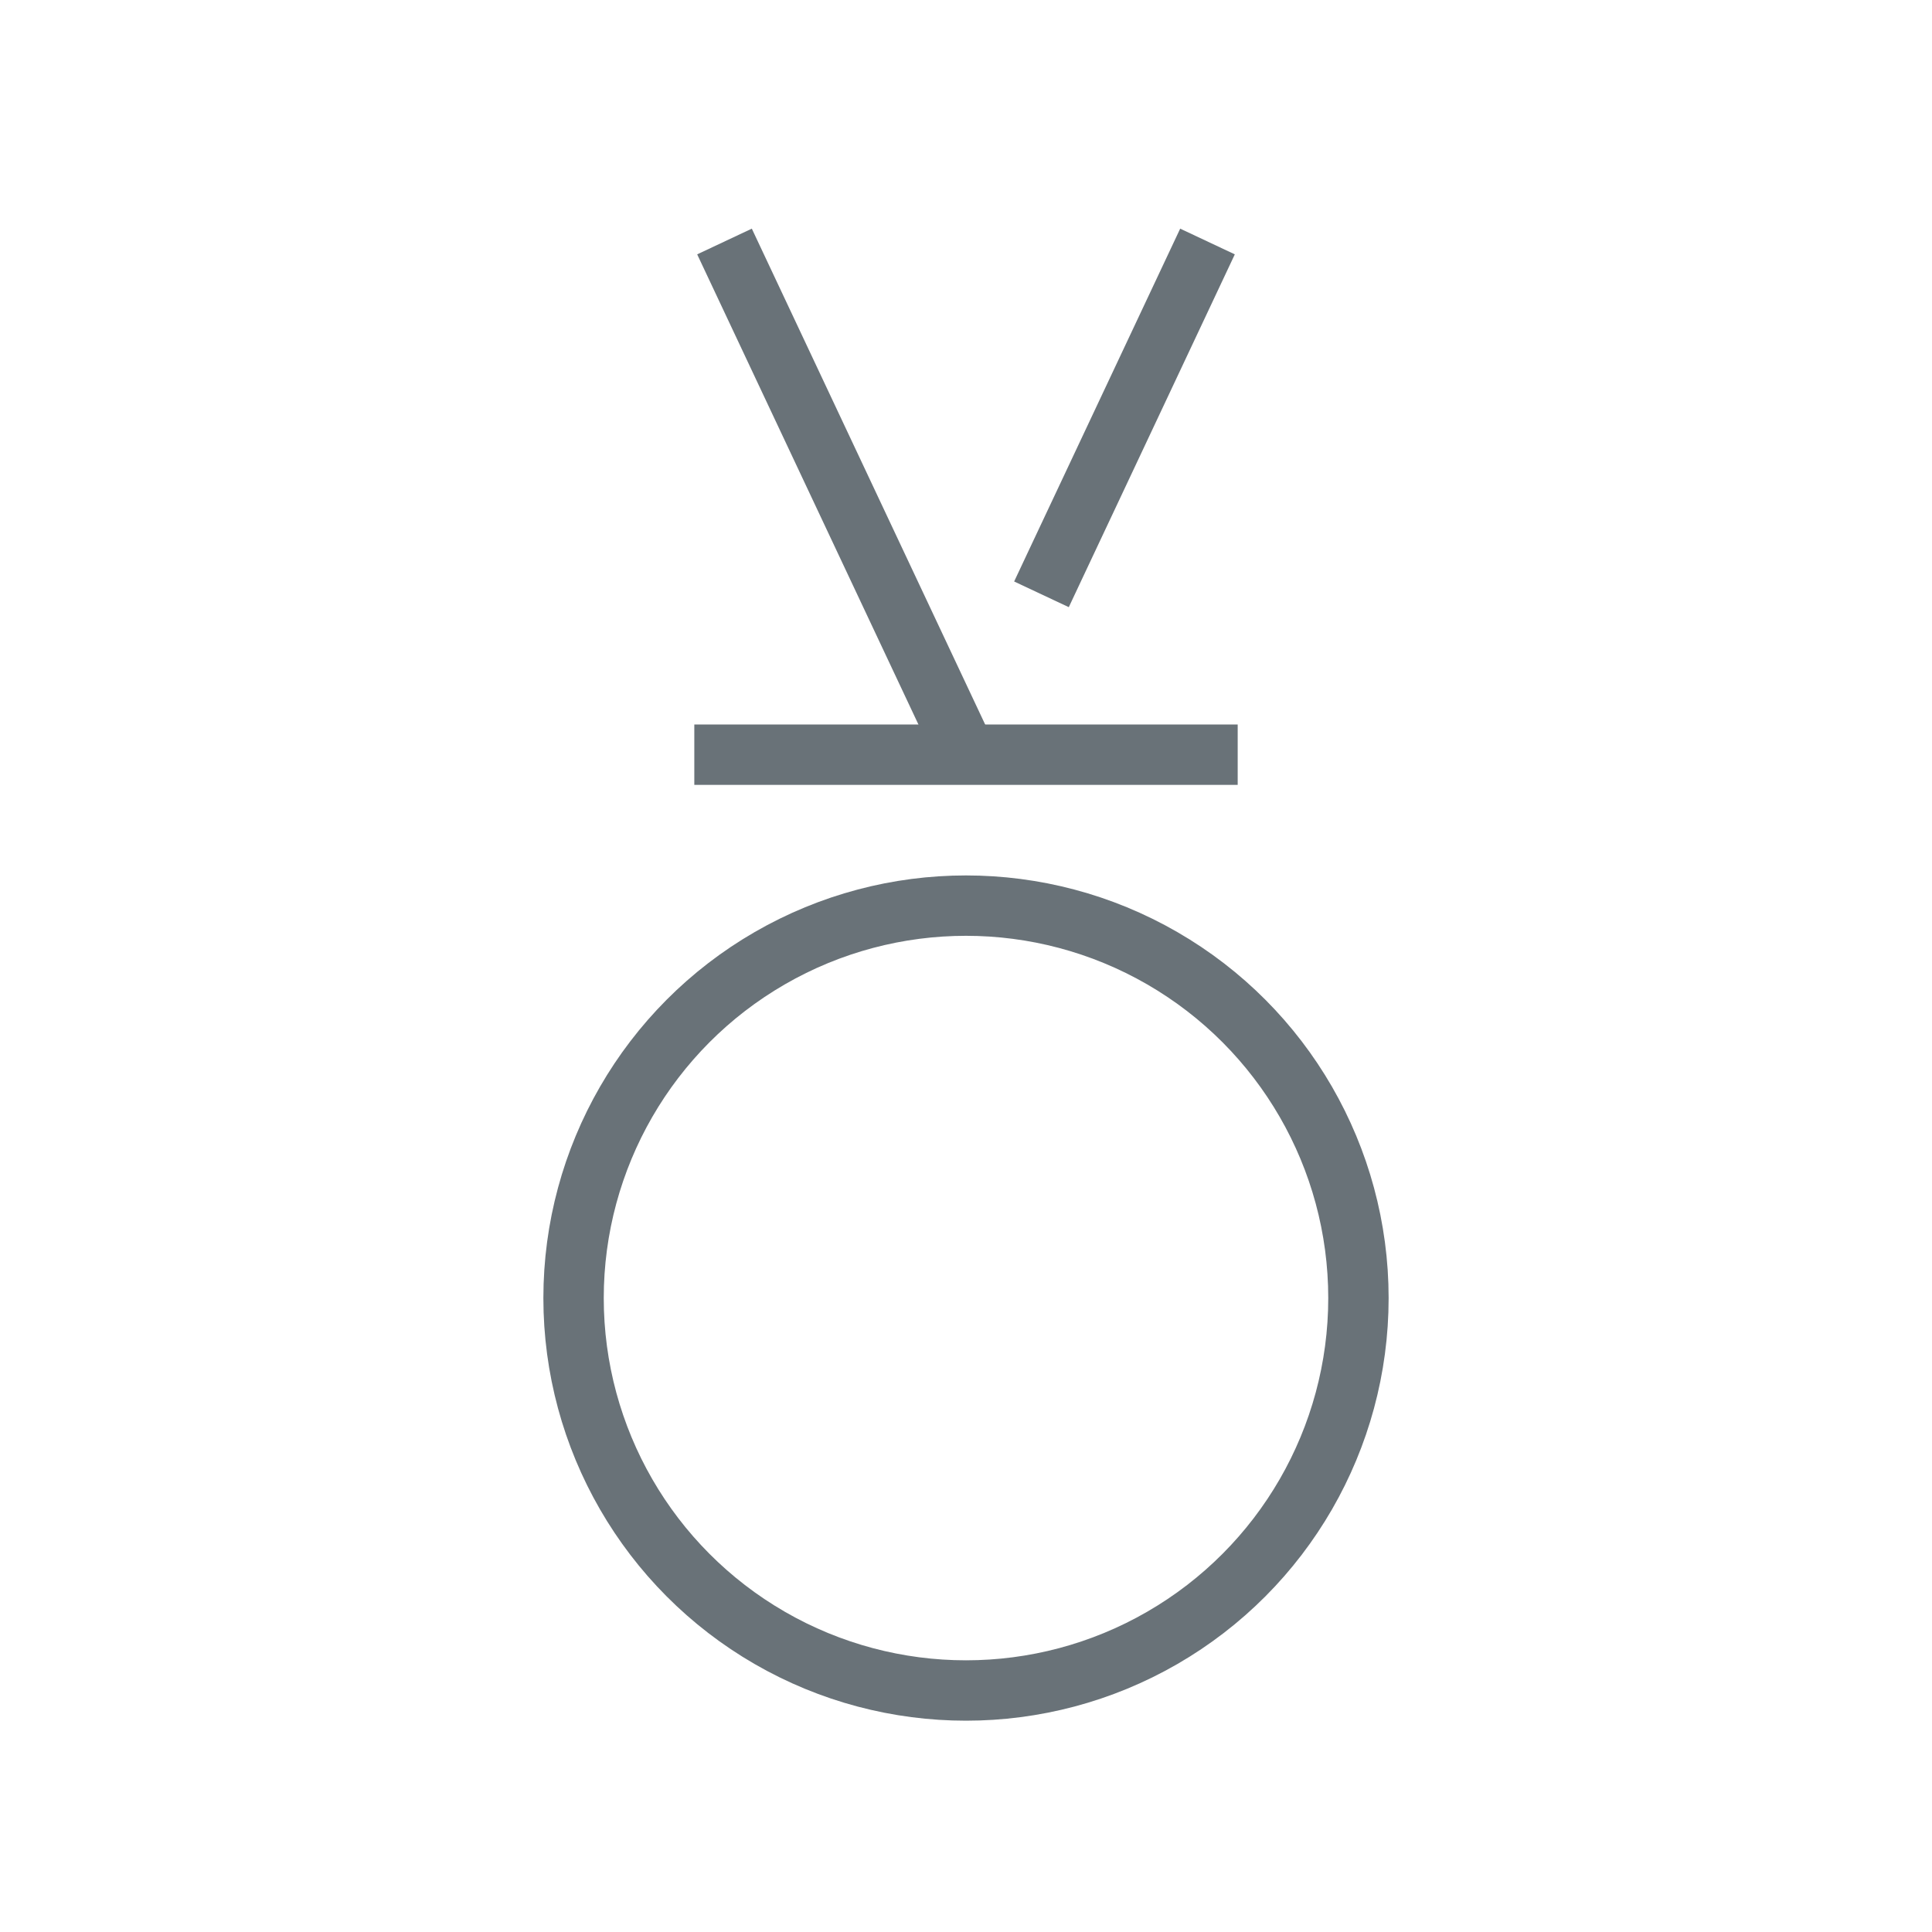 <svg width="32" height="32" viewBox="0 0 32 32" fill="none" xmlns="http://www.w3.org/2000/svg">
<circle cx="16" cy="21.5" r="6.5" stroke="#697278"/>
<path d="M11.5 12.5H20.5" stroke="#697278"/>
<path d="M12 4L16 12.5" stroke="#697278"/>
<path d="M20 4L18 8.25L17.5 9.312L17.25 9.844" stroke="#697278"/>
</svg>
